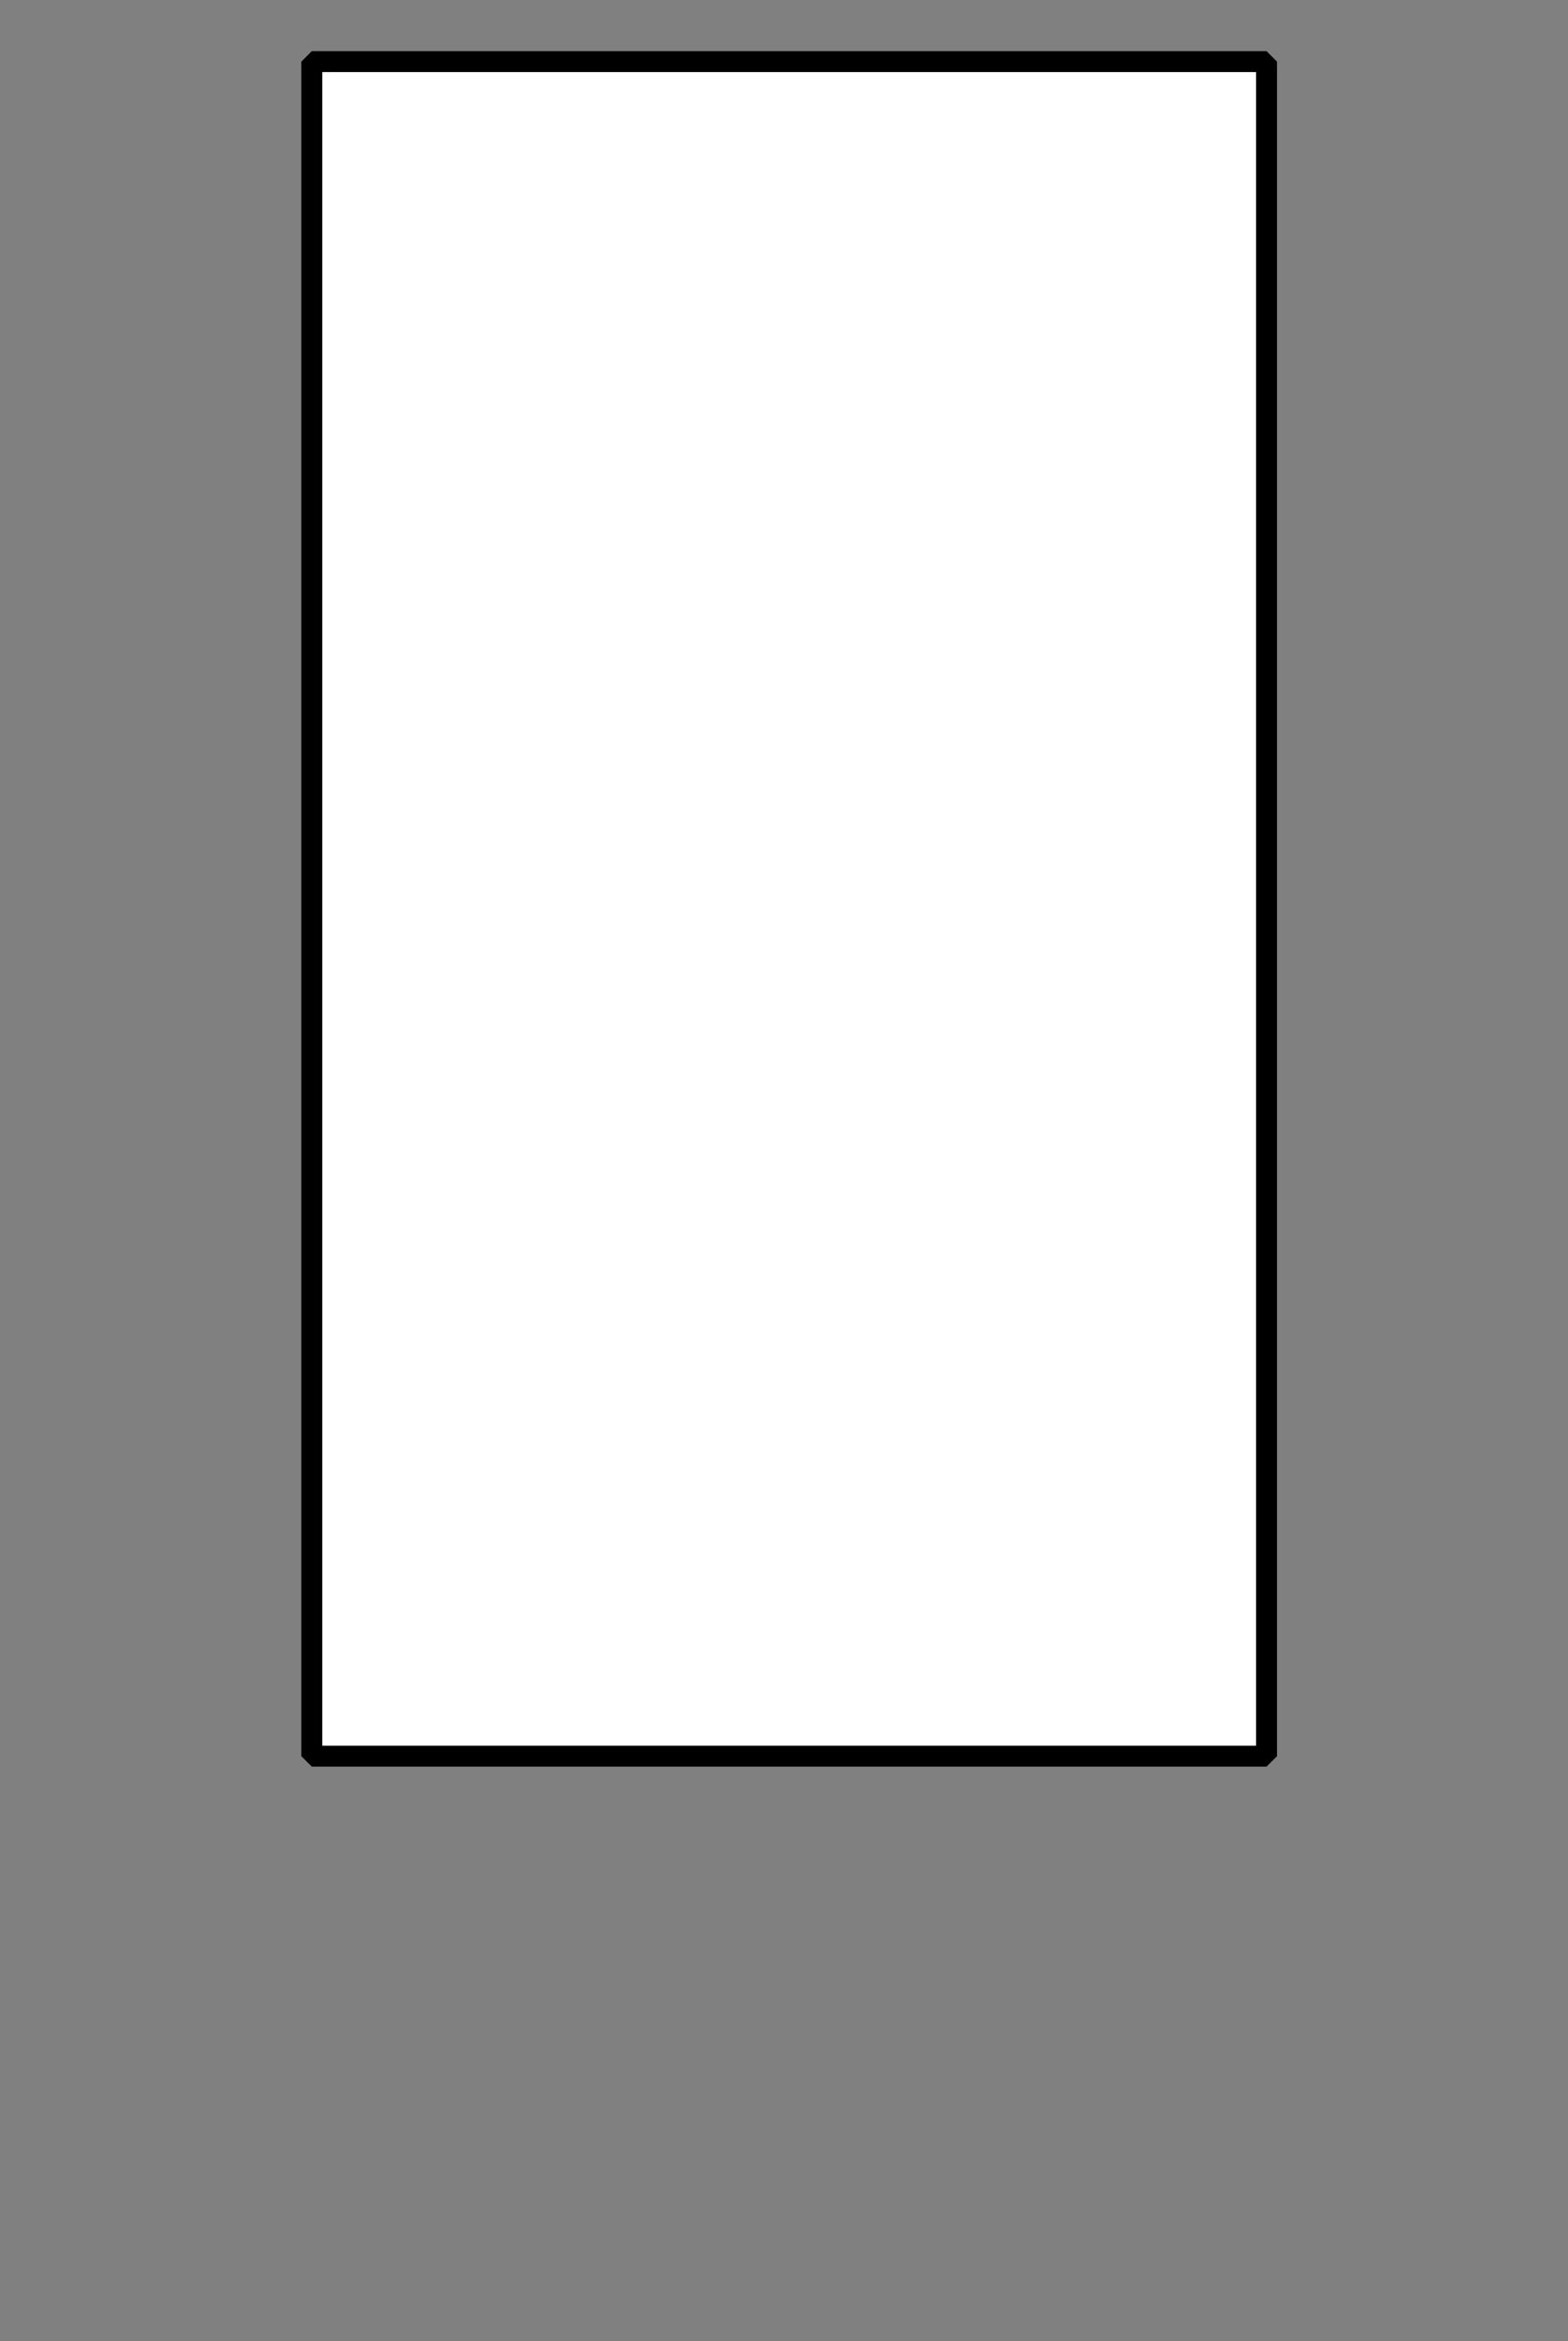 <?xml version="1.0" encoding="UTF-8" standalone="no"?>
<svg width="35.454mm" height="52.917mm"
 viewBox="0 0 134 200"
 xmlns="http://www.w3.org/2000/svg" xmlns:xlink="http://www.w3.org/1999/xlink"  version="1.2" baseProfile="tiny">
<rect x="0" y="0" width="134" height="200" fill="#808080" stroke="none"/>
<defs>
</defs>
<g fill="none" stroke="black" stroke-width="1" fill-rule="evenodd" stroke-linecap="square" stroke-linejoin="bevel" >

<g fill="#ffffff" fill-opacity="0" stroke="none" transform="matrix(1,0,0,1,0,0)"
font-family="Helvetica" font-size="16" font-weight="400" font-style="normal" 
>
<path vector-effect="non-scaling-stroke" fill-rule="evenodd" d="M0,0 L134,0 L134,200 L0,200 L0,0z "/>
</g>

<g fill="none" stroke="#000000" stroke-opacity="1" stroke-width="1" stroke-linecap="square" stroke-linejoin="bevel" transform="matrix(1,0,0,1,0,0)"
font-family="Helvetica" font-size="16" font-weight="400" font-style="normal" 
>
</g>

<g fill="none" stroke="#000000" stroke-opacity="1" stroke-width="1" stroke-linecap="square" stroke-linejoin="bevel" transform="matrix(1,0,0,1,0,0)"
font-family="Helvetica" font-size="16" font-weight="400" font-style="normal" 
clip-path="url(#clip5525)" >
<defs><clipPath id="clip5525"><path vector-effect="non-scaling-stroke" fill-rule="evenodd" d="M0,0 L134.868,0 L134.868,200 L0,200 L0,0z "/>
</clipPath></defs></g>

<g fill="none" stroke="#000000" stroke-opacity="1" stroke-width="1" stroke-linecap="square" stroke-linejoin="bevel" transform="matrix(2.632,0,0,2.632,26.645,5.263)"
font-family="Helvetica" font-size="16" font-weight="400" font-style="normal" 
clip-path="url(#clip5526)" >
<defs><clipPath id="clip5526"><path vector-effect="non-scaling-stroke" fill-rule="evenodd" d="M-10.125,-2 L41.125,-2 L41.125,74 L-10.125,74 L-10.125,-2z "/>
</clipPath></defs></g>

<g fill="#ffffff" fill-opacity="1" stroke="none" transform="matrix(2.632,0,0,2.632,26.645,5.263)"
font-family="Helvetica" font-size="16" font-weight="400" font-style="normal" 
clip-path="url(#clip5526)" >
<path vector-effect="none" fill-rule="evenodd" d="M0,0 L31,0 L31,55 L0,55 L0,0z "/>
</g>

<g fill="none" stroke="#000000" stroke-opacity="1" stroke-width="1" stroke-linecap="square" stroke-linejoin="bevel" transform="matrix(2.632,0,0,2.632,26.645,5.263)"
font-family="Helvetica" font-size="16" font-weight="400" font-style="normal" 
clip-path="url(#clip5526)" >
</g>

<g fill="none" stroke="#000000" stroke-opacity="1" stroke-width="1" stroke-linecap="square" stroke-linejoin="bevel" transform="matrix(2.632,0,0,2.632,26.645,5.263)"
font-family="Helvetica" font-size="16" font-weight="400" font-style="normal" 
clip-path="url(#clip5526)" >
</g>

<g fill="none" stroke="#000000" stroke-opacity="1" stroke-width="1" stroke-linecap="square" stroke-linejoin="bevel" transform="matrix(2.632,0,0,2.632,26.645,5.263)"
font-family="Helvetica" font-size="16" font-weight="400" font-style="normal" 
clip-path="url(#clip5527)" >
<defs><clipPath id="clip5527"><path vector-effect="non-scaling-stroke" fill-rule="evenodd" d="M0,0 L31,0 L31,55 L0,55 L0,0z "/>
</clipPath></defs></g>

<g fill="none" stroke="#000000" stroke-opacity="1" stroke-width="1" stroke-linecap="square" stroke-linejoin="bevel" transform="matrix(2.632,0,0,2.632,26.645,5.263)"
font-family="Helvetica" font-size="16" font-weight="400" font-style="normal" 
clip-path="url(#clip5528)" >
<defs><clipPath id="clip5528"><path vector-effect="non-scaling-stroke" fill-rule="evenodd" d="M-10.125,-2 L41.125,-2 L41.125,74 L-10.125,74 L-10.125,-2z "/>
</clipPath></defs></g>

<g fill="none" stroke="#000000" stroke-opacity="1" stroke-width="1" stroke-linecap="square" stroke-linejoin="bevel" transform="matrix(1,0,0,1,0,0)"
font-family="Helvetica" font-size="16" font-weight="400" font-style="normal" 
clip-path="url(#clip5528)" >
</g>

<g fill="none" stroke="#000000" stroke-opacity="1" stroke-width="1" stroke-linecap="square" stroke-linejoin="bevel" transform="matrix(2.632,0,0,2.632,26.645,5.263)"
font-family="Helvetica" font-size="16" font-weight="400" font-style="normal" 
clip-path="url(#clip5528)" >
</g>

<g fill="none" stroke="#000000" stroke-opacity="1" stroke-width="1" stroke-linecap="square" stroke-linejoin="bevel" transform="matrix(2.632,0,0,2.632,26.645,5.263)"
font-family="Helvetica" font-size="16" font-weight="400" font-style="normal" 
clip-path="url(#clip5528)" >
</g>

<g fill="none" stroke="#000000" stroke-opacity="1" stroke-width="0.679" stroke-linecap="butt" stroke-linejoin="miter" stroke-miterlimit="2" transform="matrix(2.632,0,0,2.632,26.645,5.263)"
font-family="Helvetica" font-size="16" font-weight="400" font-style="normal" 
clip-path="url(#clip5528)" >
<path vector-effect="none" fill-rule="evenodd" d="M0,0 L31,0 L31,55 L0,55 L0,0z "/>
</g>

<g fill="none" stroke="#000000" stroke-opacity="1" stroke-width="1" stroke-linecap="square" stroke-linejoin="bevel" transform="matrix(2.632,0,0,2.632,26.645,5.263)"
font-family="Helvetica" font-size="16" font-weight="400" font-style="normal" 
clip-path="url(#clip5528)" >
</g>

<g fill="none" stroke="#000000" stroke-opacity="1" stroke-width="1" stroke-linecap="square" stroke-linejoin="bevel" transform="matrix(1,0,0,1,0,0)"
font-family="Helvetica" font-size="16" font-weight="400" font-style="normal" 
>
</g>

<g fill="none" stroke="#000000" stroke-opacity="1" stroke-width="1" stroke-linecap="square" stroke-linejoin="bevel" transform="matrix(1,0,0,1,0,0)"
font-family="Helvetica" font-size="16" font-weight="400" font-style="normal" 
>
</g>

<g fill="none" stroke="#000000" stroke-opacity="1" stroke-width="1" stroke-linecap="square" stroke-linejoin="bevel" transform="matrix(1,0,0,1,0,0)"
font-family="Helvetica" font-size="16" font-weight="400" font-style="normal" 
clip-path="url(#clip5529)" >
<defs><clipPath id="clip5529"><path vector-effect="non-scaling-stroke" fill-rule="evenodd" d="M0,0 L134,0 L134,200 L0,200 L0,0z "/>
</clipPath></defs></g>

<g fill="none" stroke="#000000" stroke-opacity="1" stroke-width="1" stroke-linecap="square" stroke-linejoin="bevel" transform="matrix(1,0,0,1,0,0)"
font-family="Helvetica" font-size="16" font-weight="400" font-style="normal" 
>
</g>

<g fill="none" stroke="#000000" stroke-opacity="1" stroke-width="1" stroke-linecap="square" stroke-linejoin="bevel" transform="matrix(1,0,0,1,0,0)"
font-family="Helvetica" font-size="16" font-weight="400" font-style="normal" 
>
</g>

<g fill="none" stroke="#000000" stroke-opacity="1" stroke-width="1" stroke-linecap="square" stroke-linejoin="bevel" transform="matrix(1,0,0,1,0,0)"
font-family="Helvetica" font-size="16" font-weight="400" font-style="normal" 
clip-path="url(#clip5530)" >
<defs><clipPath id="clip5530"><path vector-effect="non-scaling-stroke" fill-rule="evenodd" d="M0,0 L1,0 L1,1 L0,1 L0,0z "/>
</clipPath></defs></g>

<g fill="none" stroke="#000000" stroke-opacity="1" stroke-width="1" stroke-linecap="square" stroke-linejoin="bevel" transform="matrix(1,0,0,1,0,0)"
font-family="Helvetica" font-size="16" font-weight="400" font-style="normal" 
>
</g>

<g fill="none" stroke="#000000" stroke-opacity="1" stroke-width="1" stroke-linecap="square" stroke-linejoin="bevel" transform="matrix(1,0,0,1,0,0)"
font-family="Helvetica" font-size="16" font-weight="400" font-style="normal" 
>
</g>
</g>
</svg>

